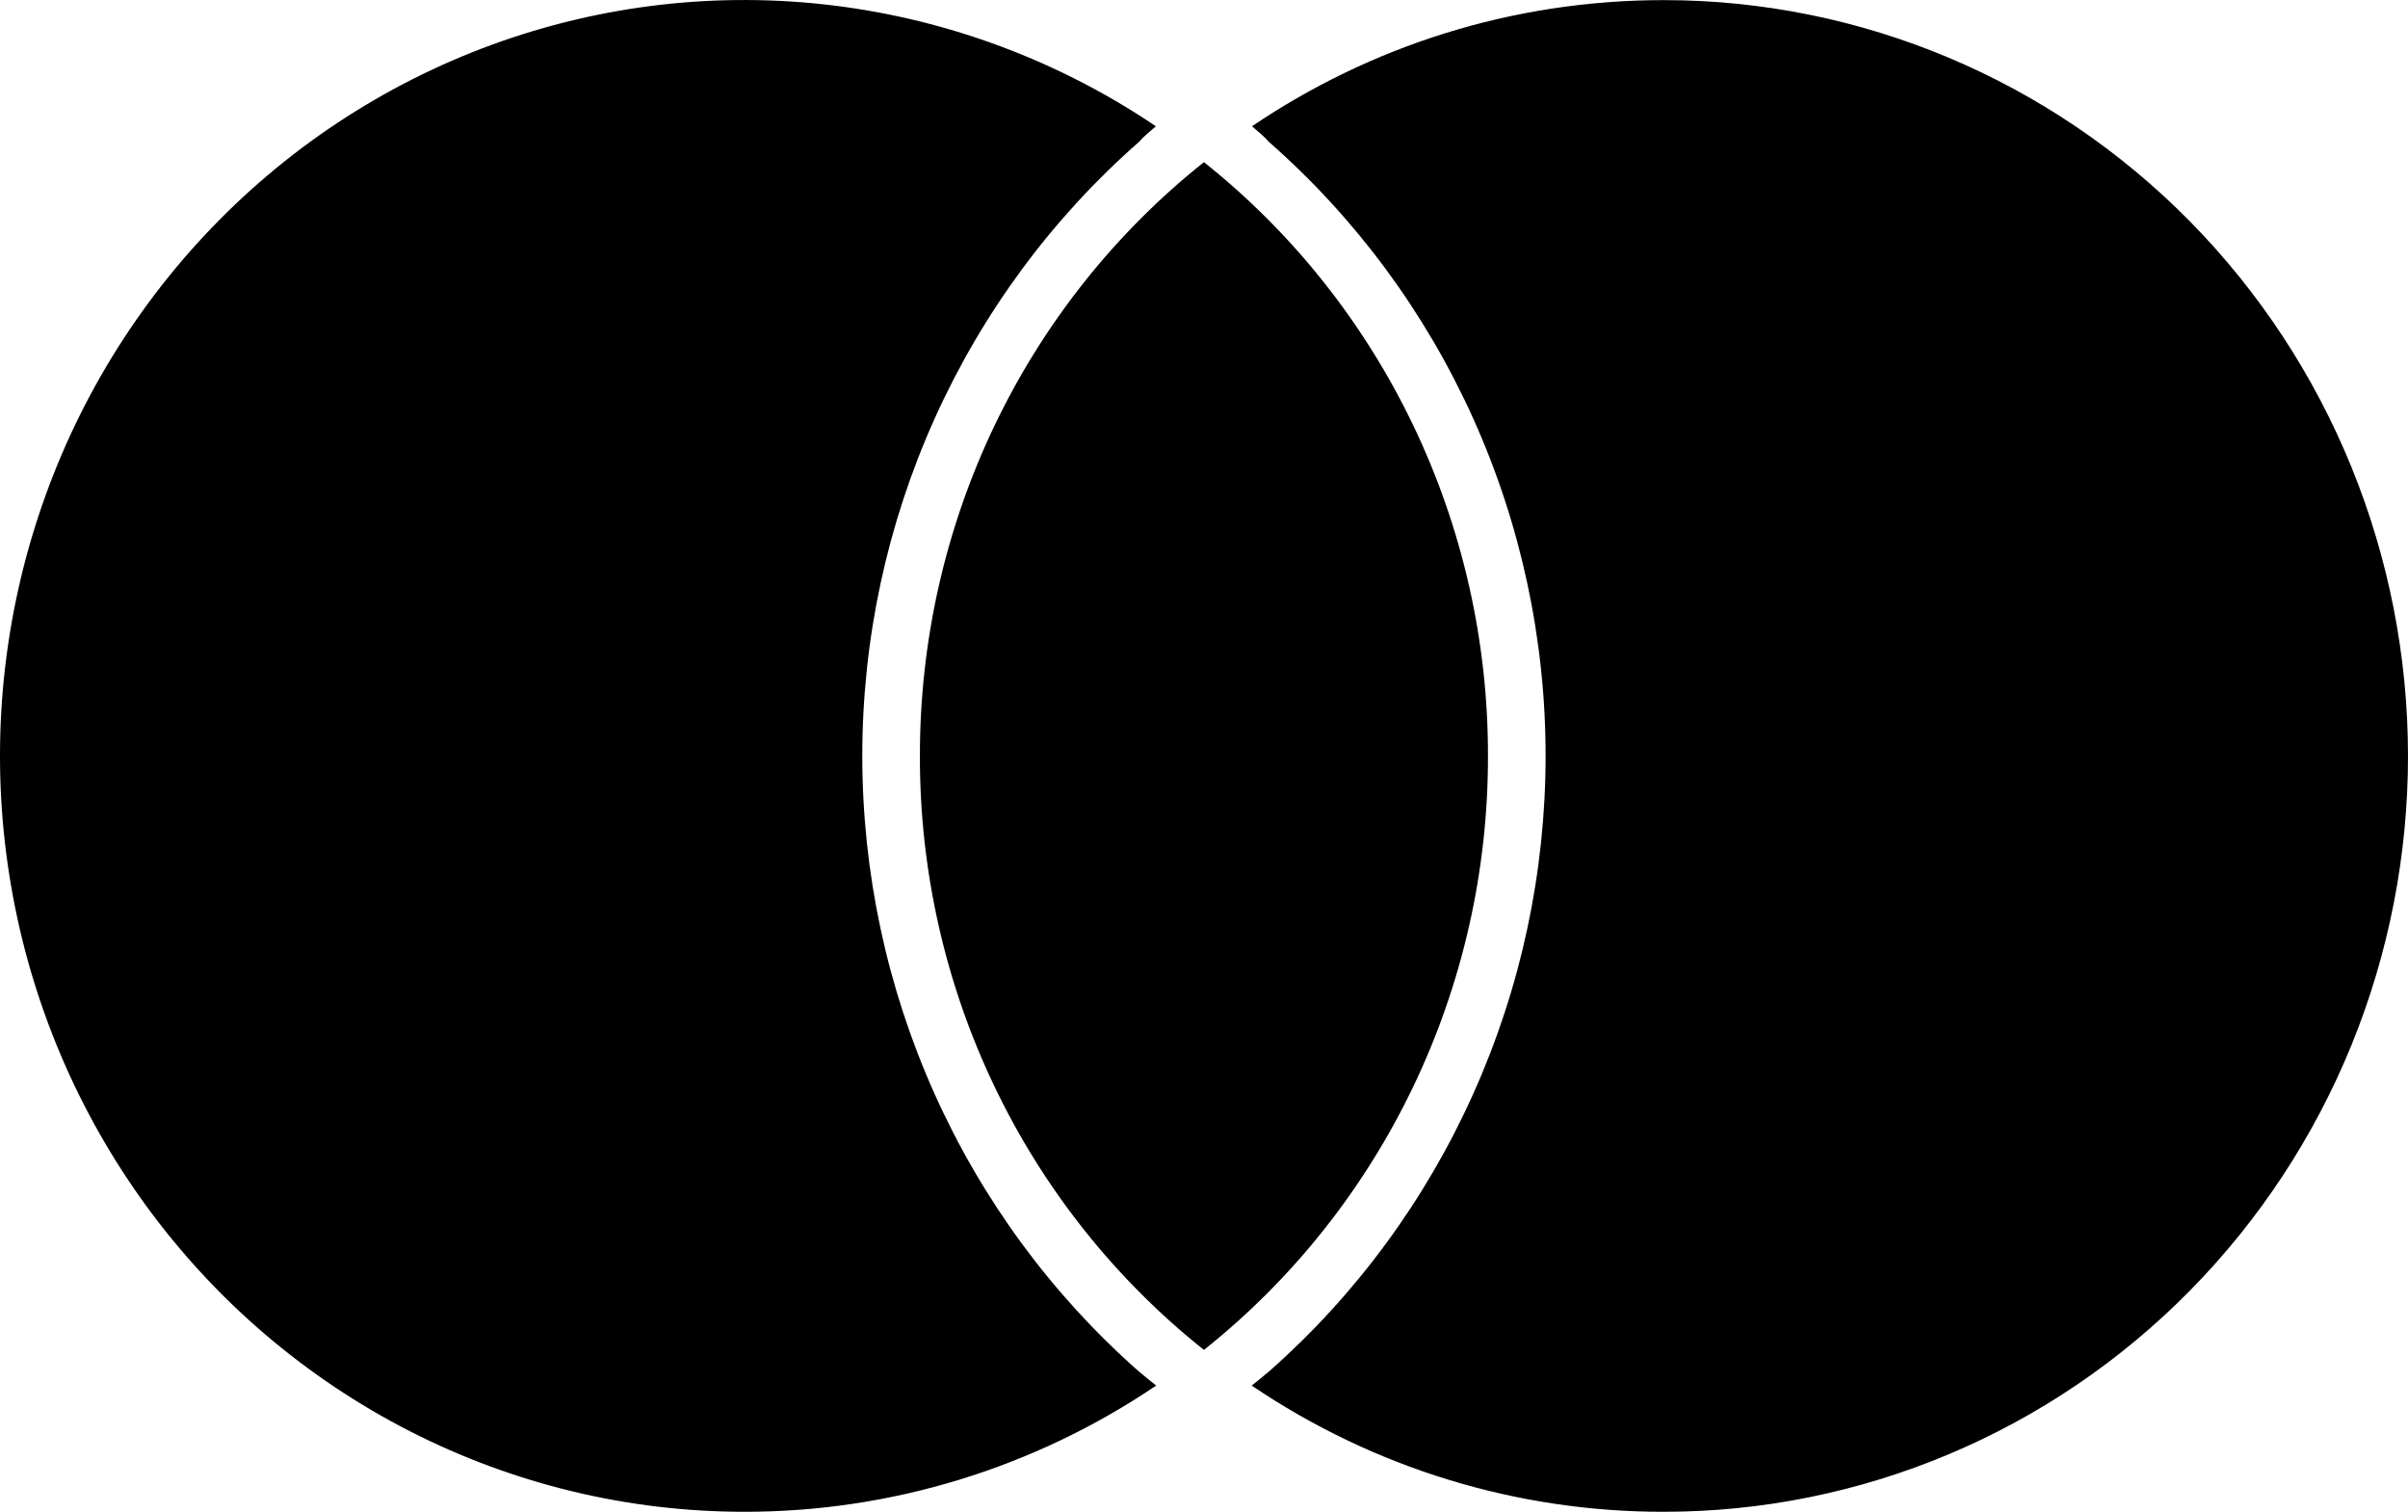 <svg width="43" height="27" viewBox="0 0 43 27" fill="none" xmlns="http://www.w3.org/2000/svg">
<path d="M20.322 24.481C20.426 24.57 20.537 24.659 20.646 24.746C18.466 26.22 15.906 27.004 13.287 27C11.214 27 9.169 26.507 7.317 25.56C5.465 24.614 3.856 23.24 2.62 21.549C1.384 19.858 0.554 17.896 0.198 15.821C-0.159 13.746 -0.032 11.615 0.567 9.598C1.166 7.581 2.222 5.735 3.649 4.207C5.076 2.679 6.836 1.512 8.787 0.798C10.737 0.085 12.825 -0.155 14.884 0.098C16.942 0.351 18.914 1.09 20.641 2.255C20.533 2.348 20.426 2.434 20.345 2.529C18.793 3.889 17.548 5.574 16.694 7.467C15.84 9.361 15.398 11.419 15.398 13.502C15.399 15.583 15.838 17.64 16.688 19.534C17.537 21.428 18.776 23.115 20.322 24.481ZM29.712 0.002C26.989 0.002 24.461 0.832 22.357 2.255C22.465 2.348 22.572 2.434 22.653 2.529C24.205 3.889 25.45 5.574 26.304 7.467C27.158 9.361 27.6 11.419 27.6 13.502C27.599 15.583 27.159 17.64 26.309 19.533C25.46 21.427 24.221 23.114 22.676 24.481C22.572 24.57 22.461 24.659 22.352 24.746C24.531 26.221 27.092 27.005 29.711 27C31.456 27.001 33.184 26.652 34.796 25.974C36.409 25.296 37.874 24.302 39.108 23.048C40.342 21.795 41.321 20.306 41.989 18.669C42.657 17.03 43 15.275 43 13.502C42.999 9.922 41.599 6.488 39.108 3.956C36.616 1.425 33.236 0.002 29.712 0.002ZM21.499 2.896C19.916 4.156 18.637 5.766 17.758 7.604C16.879 9.442 16.424 11.459 16.427 13.502C16.423 15.545 16.878 17.563 17.757 19.401C18.636 21.239 19.916 22.849 21.499 24.109C23.082 22.849 24.361 21.238 25.24 19.4C26.119 17.562 26.574 15.545 26.571 13.502C26.574 11.459 26.119 9.442 25.24 7.604C24.361 5.766 23.082 4.156 21.499 2.896Z" fill="black"/>
</svg>
